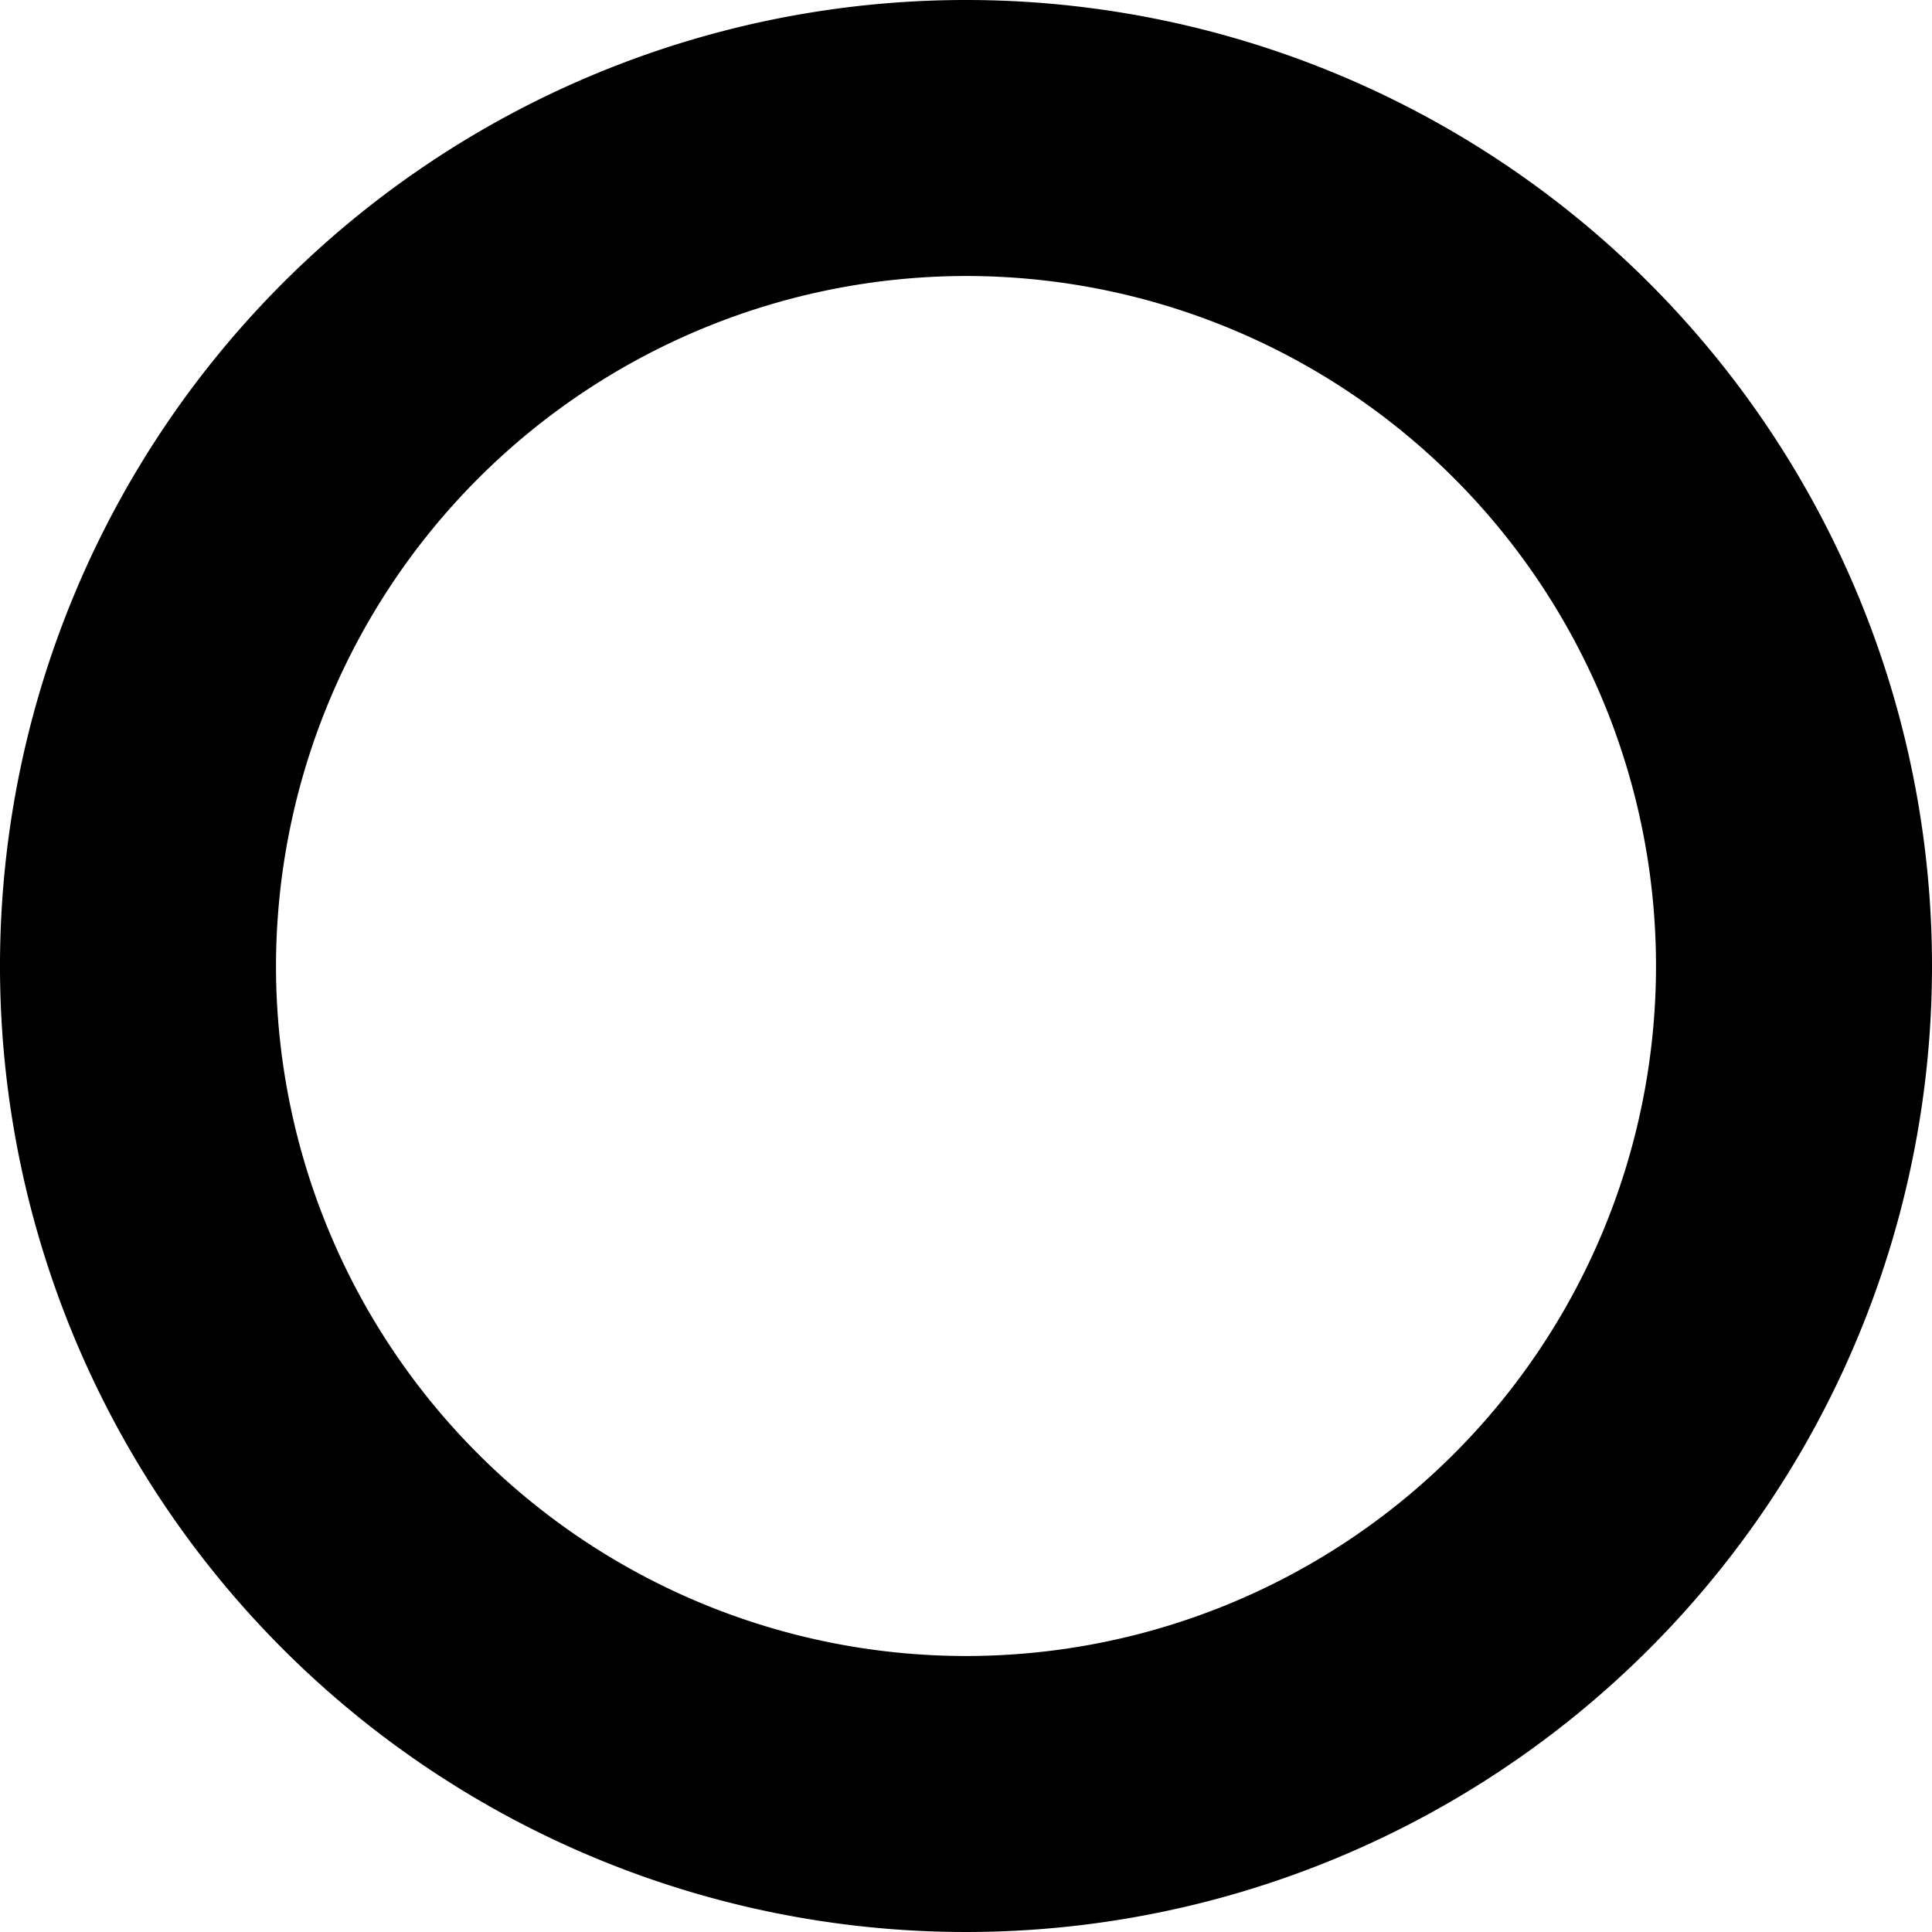 <svg xmlns="http://www.w3.org/2000/svg" width="7" height="7" viewBox="0 0 7 7"><title>le-shine</title><g id="Layer_2" data-name="Layer 2"><path d="M3.5,1A2.5,2.5,0,1,1,1,3.5,2.503,2.503,0,0,1,3.5,1m0-1A3.5,3.5,0,1,0,7,3.5,3.5,3.5,0,0,0,3.5,0Z"/></g></svg>